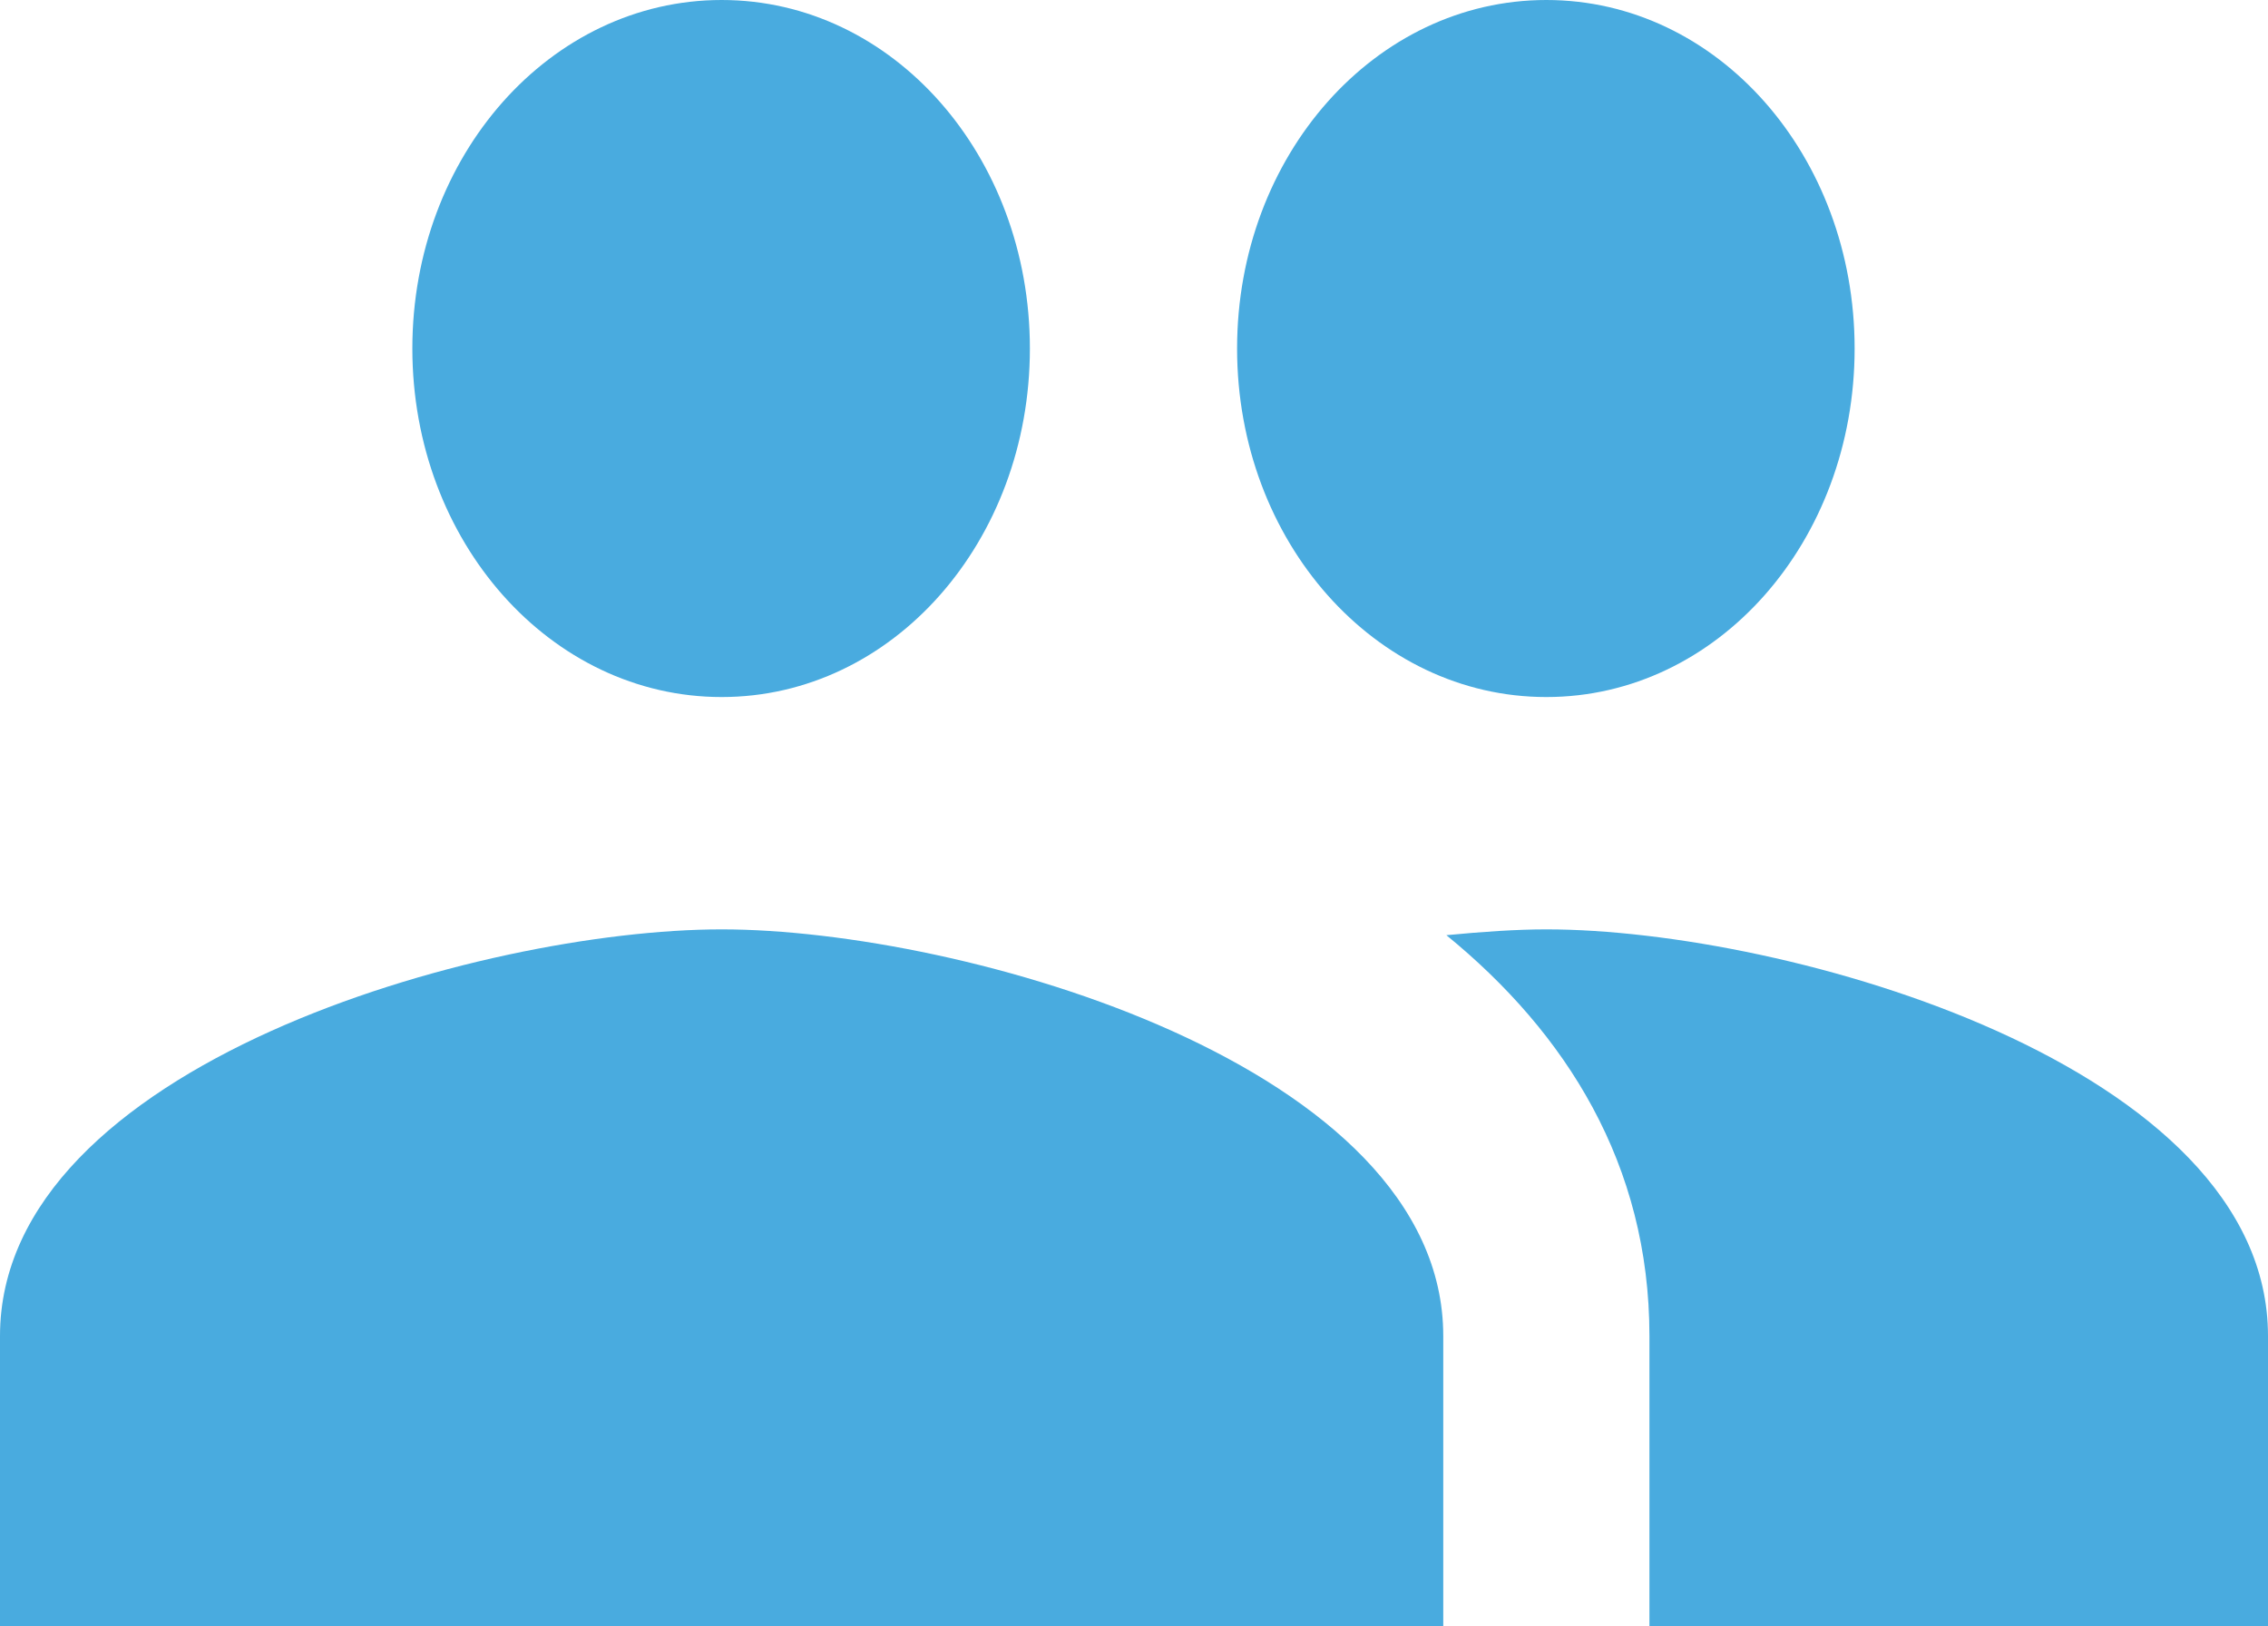 <svg width="53" height="38" viewBox="0 0 53 38" fill="none" xmlns="http://www.w3.org/2000/svg">
<path d="M36.136 16.286C40.136 16.286 43.34 12.649 43.34 8.143C43.34 3.637 40.136 0 36.136 0C32.137 0 28.909 3.637 28.909 8.143C28.909 12.649 32.137 16.286 36.136 16.286ZM16.864 16.286C20.863 16.286 24.067 12.649 24.067 8.143C24.067 3.637 20.863 0 16.864 0C12.864 0 9.636 3.637 9.636 8.143C9.636 12.649 12.864 16.286 16.864 16.286ZM16.864 21.714C11.251 21.714 0 24.89 0 31.214V38H33.727V31.214C33.727 24.89 22.477 21.714 16.864 21.714ZM36.136 21.714C35.438 21.714 34.643 21.769 33.8 21.85C36.594 24.13 38.545 27.197 38.545 31.214V38H53V31.214C53 24.89 41.749 21.714 36.136 21.714Z" fill="#49ABDF"/>
</svg>
